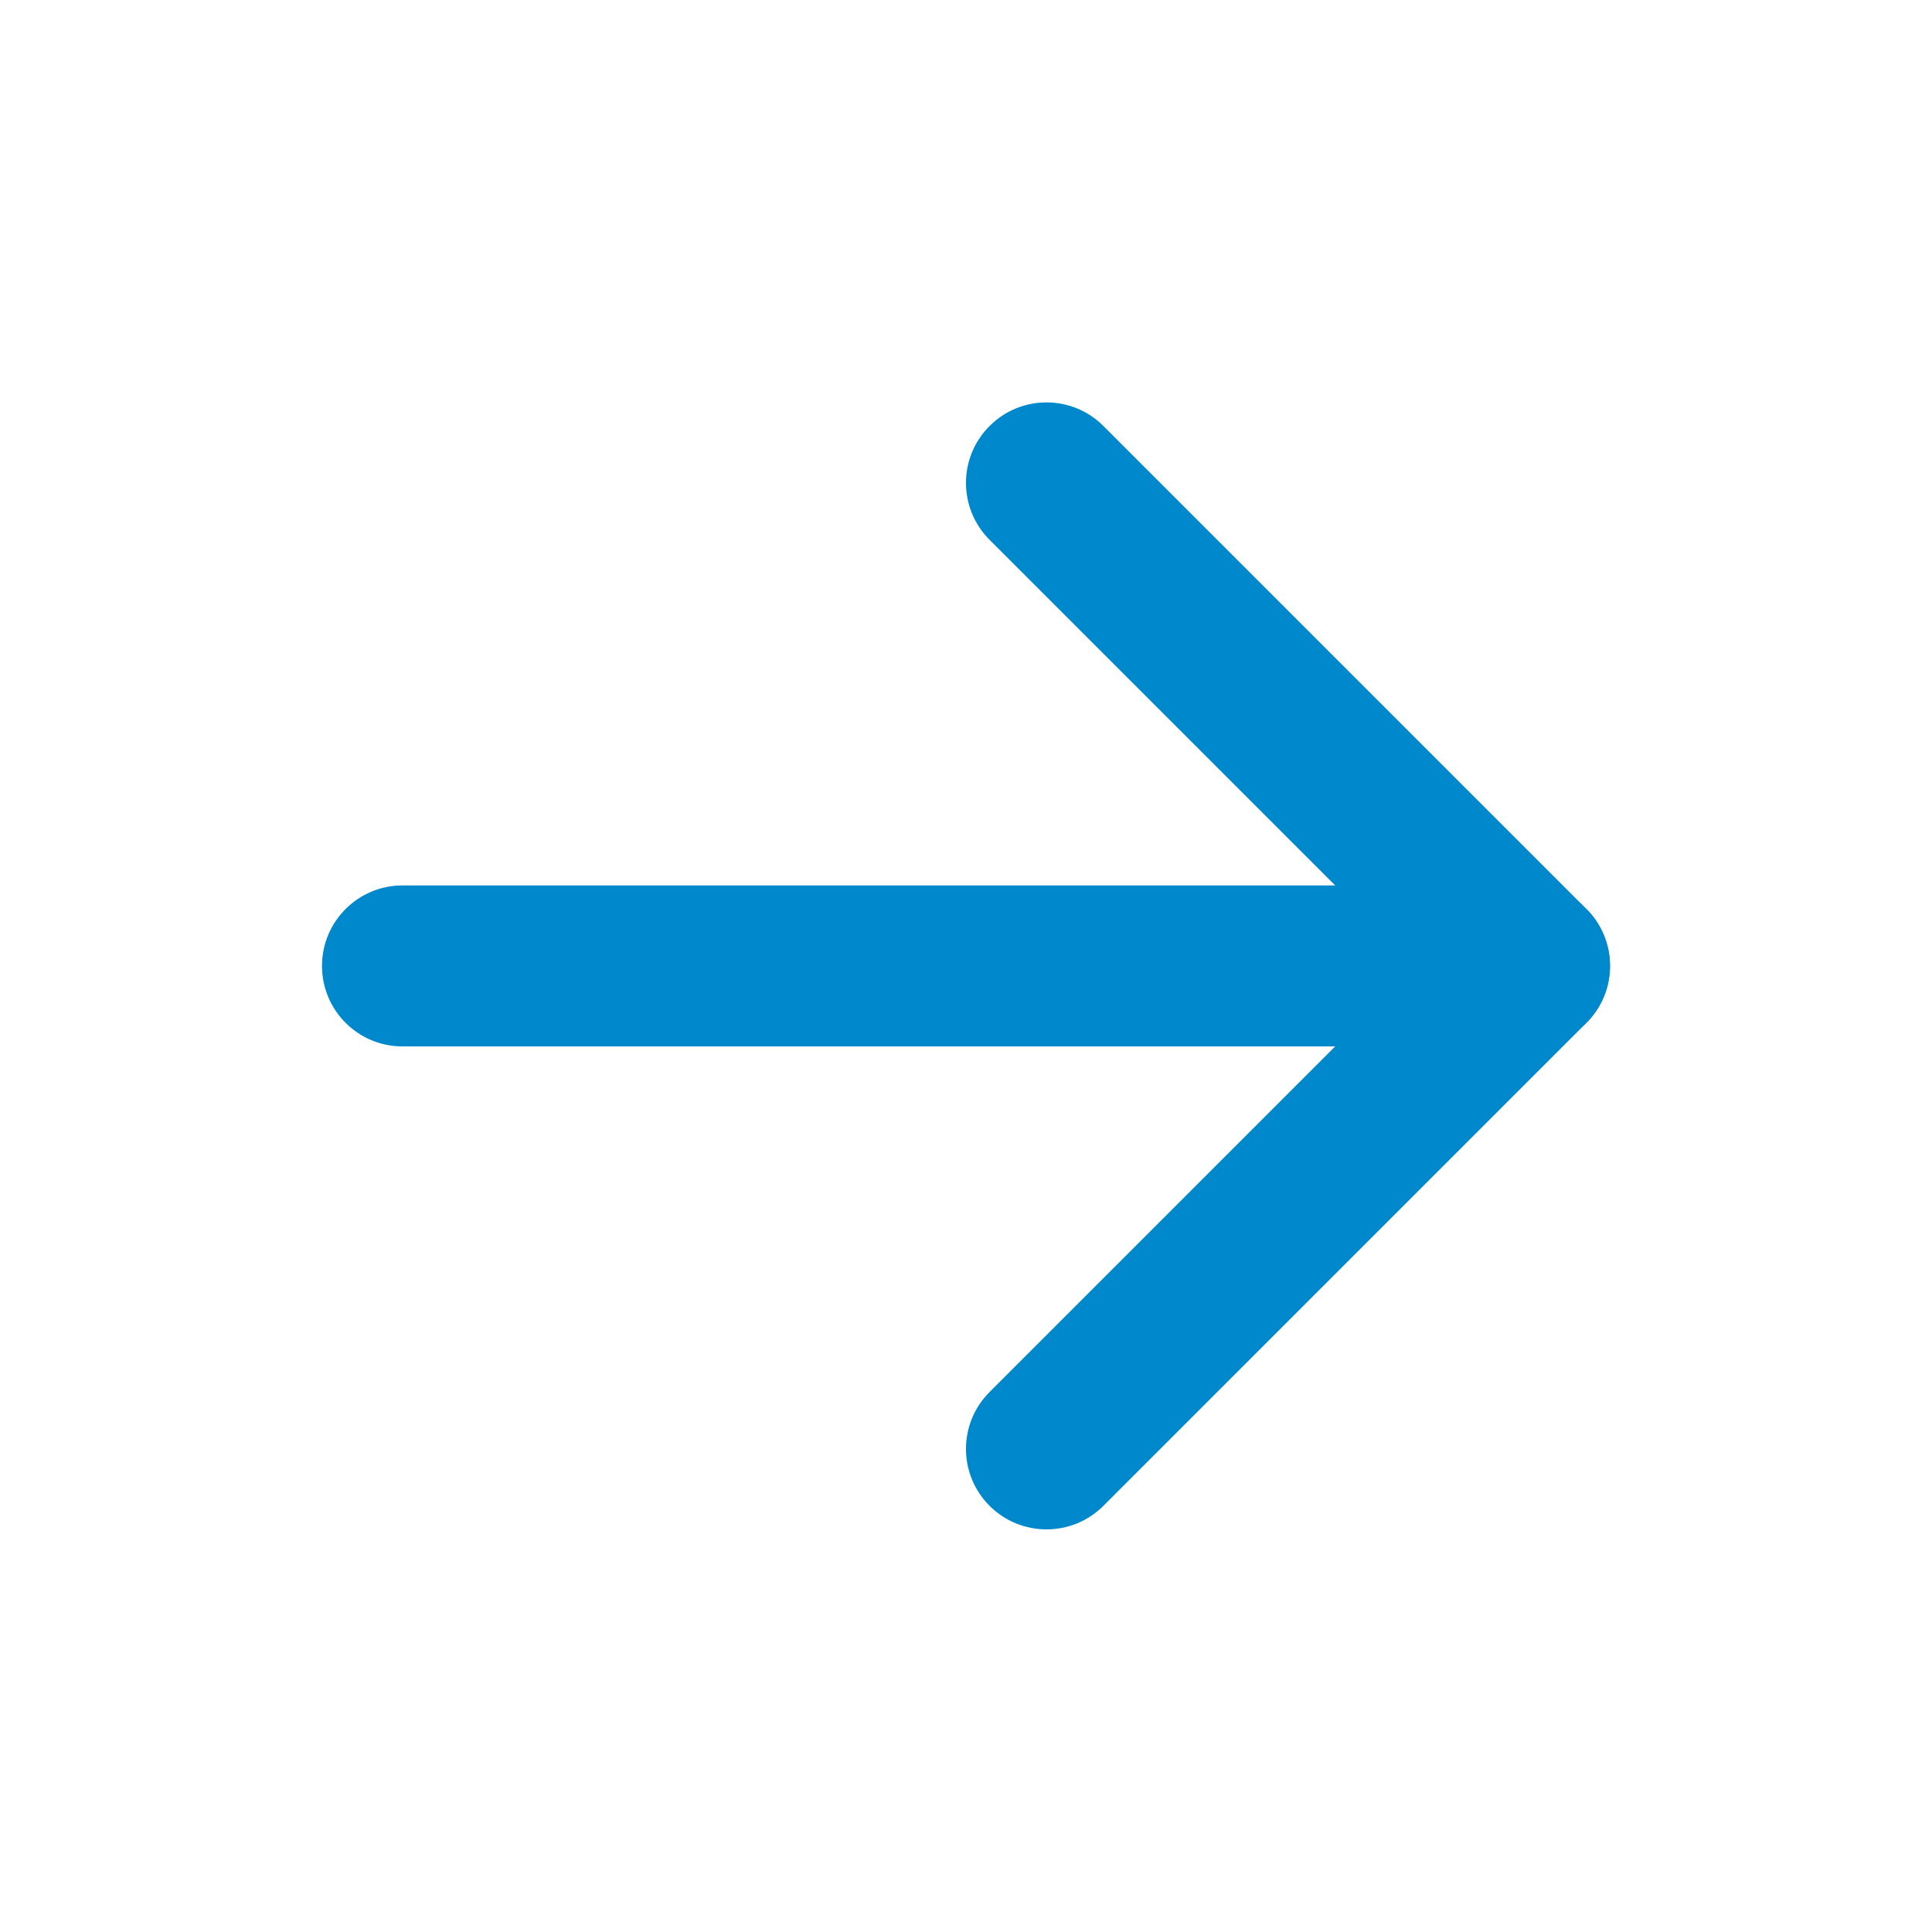 <svg width="24" height="24" viewBox="0 0 24 24" fill="none" xmlns="http://www.w3.org/2000/svg">
<path d="M5 10.999C4.448 10.999 4 11.447 4 11.999C4 12.551 4.448 12.999 5 12.999L5 10.999ZM19 12.999C19.552 12.999 20 12.551 20 11.999C20 11.447 19.552 10.999 19 10.999L19 12.999ZM5 12.999L19 12.999L19 10.999L5 10.999L5 12.999Z" fill="#0088CC"/>
<path d="M13.707 5.292C13.317 4.901 12.683 4.901 12.293 5.292C11.902 5.682 11.902 6.315 12.293 6.706L13.707 5.292ZM19 11.999L19.707 12.706C19.895 12.518 20 12.264 20 11.999C20 11.734 19.895 11.479 19.707 11.292L19 11.999ZM12.293 17.292C11.902 17.682 11.902 18.316 12.293 18.706C12.683 19.096 13.317 19.096 13.707 18.706L12.293 17.292ZM12.293 6.706L18.293 12.706L19.707 11.292L13.707 5.292L12.293 6.706ZM18.293 11.292L12.293 17.292L13.707 18.706L19.707 12.706L18.293 11.292Z" fill="#0088CC"/>
</svg>
